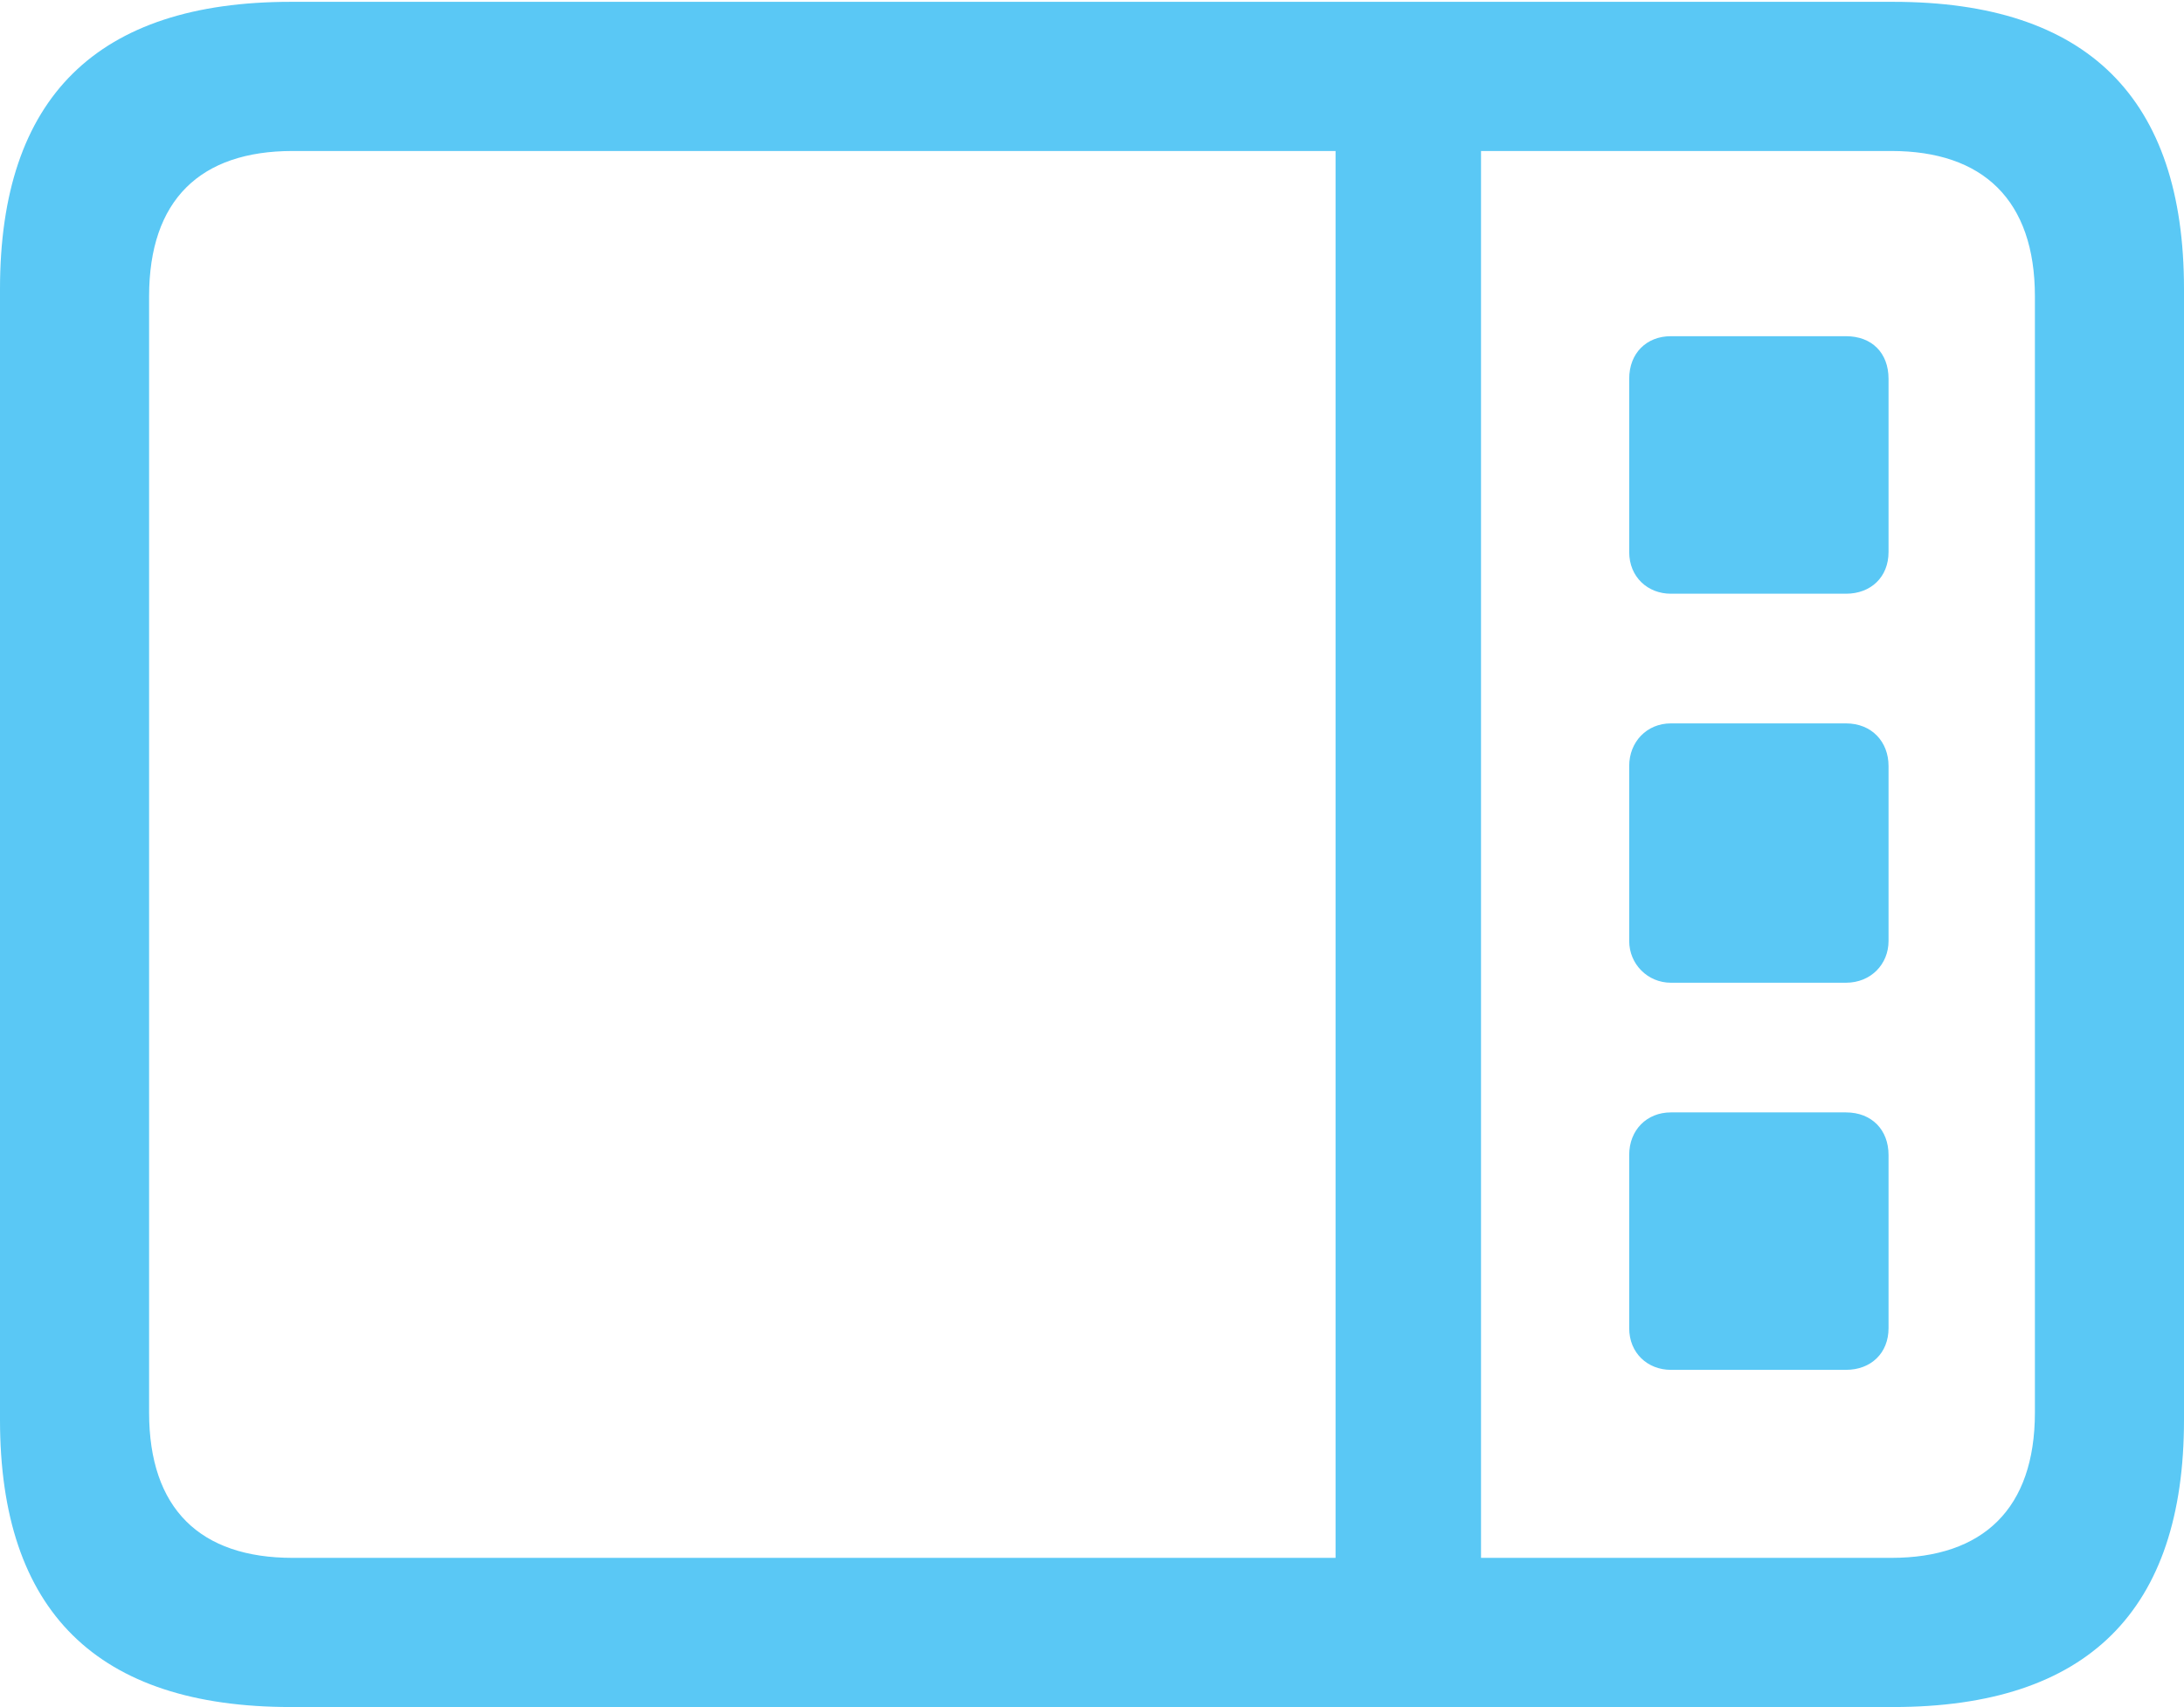 <?xml version="1.0" encoding="UTF-8"?>
<!--Generator: Apple Native CoreSVG 175.5-->
<!DOCTYPE svg
PUBLIC "-//W3C//DTD SVG 1.1//EN"
       "http://www.w3.org/Graphics/SVG/1.1/DTD/svg11.dtd">
<svg version="1.1" xmlns="http://www.w3.org/2000/svg" xmlns:xlink="http://www.w3.org/1999/xlink" width="28.784" height="22.498">
 <g>
  <rect height="22.498" opacity="0" width="28.784" x="0" y="0"/>
  <path d="M3.833 22.498L24.951 22.498C27.515 22.498 28.784 21.228 28.784 18.713L28.784 3.809C28.784 1.294 27.515 0.024 24.951 0.024L3.833 0.024C1.282 0.024 0 1.282 0 3.809L0 18.713C0 21.24 1.282 22.498 3.833 22.498ZM3.857 20.532C2.637 20.532 1.965 19.885 1.965 18.616L1.965 3.906C1.965 2.637 2.637 1.99 3.857 1.99L24.927 1.99C26.135 1.99 26.819 2.637 26.819 3.906L26.819 18.616C26.819 19.885 26.135 20.532 24.927 20.532ZM17.602 20.911L19.519 20.911L19.519 1.624L17.602 1.624ZM24.329 7.825C24.658 7.825 24.89 7.605 24.89 7.275L24.89 4.993C24.89 4.651 24.67 4.431 24.329 4.431L22.021 4.431C21.704 4.431 21.472 4.651 21.472 4.993L21.472 7.275C21.472 7.605 21.716 7.825 22.021 7.825ZM24.329 12.952C24.658 12.952 24.89 12.707 24.89 12.402L24.89 10.095C24.89 9.778 24.67 9.534 24.329 9.534L22.021 9.534C21.704 9.534 21.472 9.778 21.472 10.095L21.472 12.402C21.472 12.707 21.716 12.952 22.021 12.952ZM24.329 18.054C24.658 18.054 24.89 17.834 24.89 17.505L24.89 15.222C24.89 14.893 24.67 14.661 24.329 14.661L22.021 14.661C21.704 14.661 21.472 14.893 21.472 15.222L21.472 17.505C21.472 17.834 21.716 18.054 22.021 18.054Z" fill="#5ac8f5"/>
 </g>
</svg>
